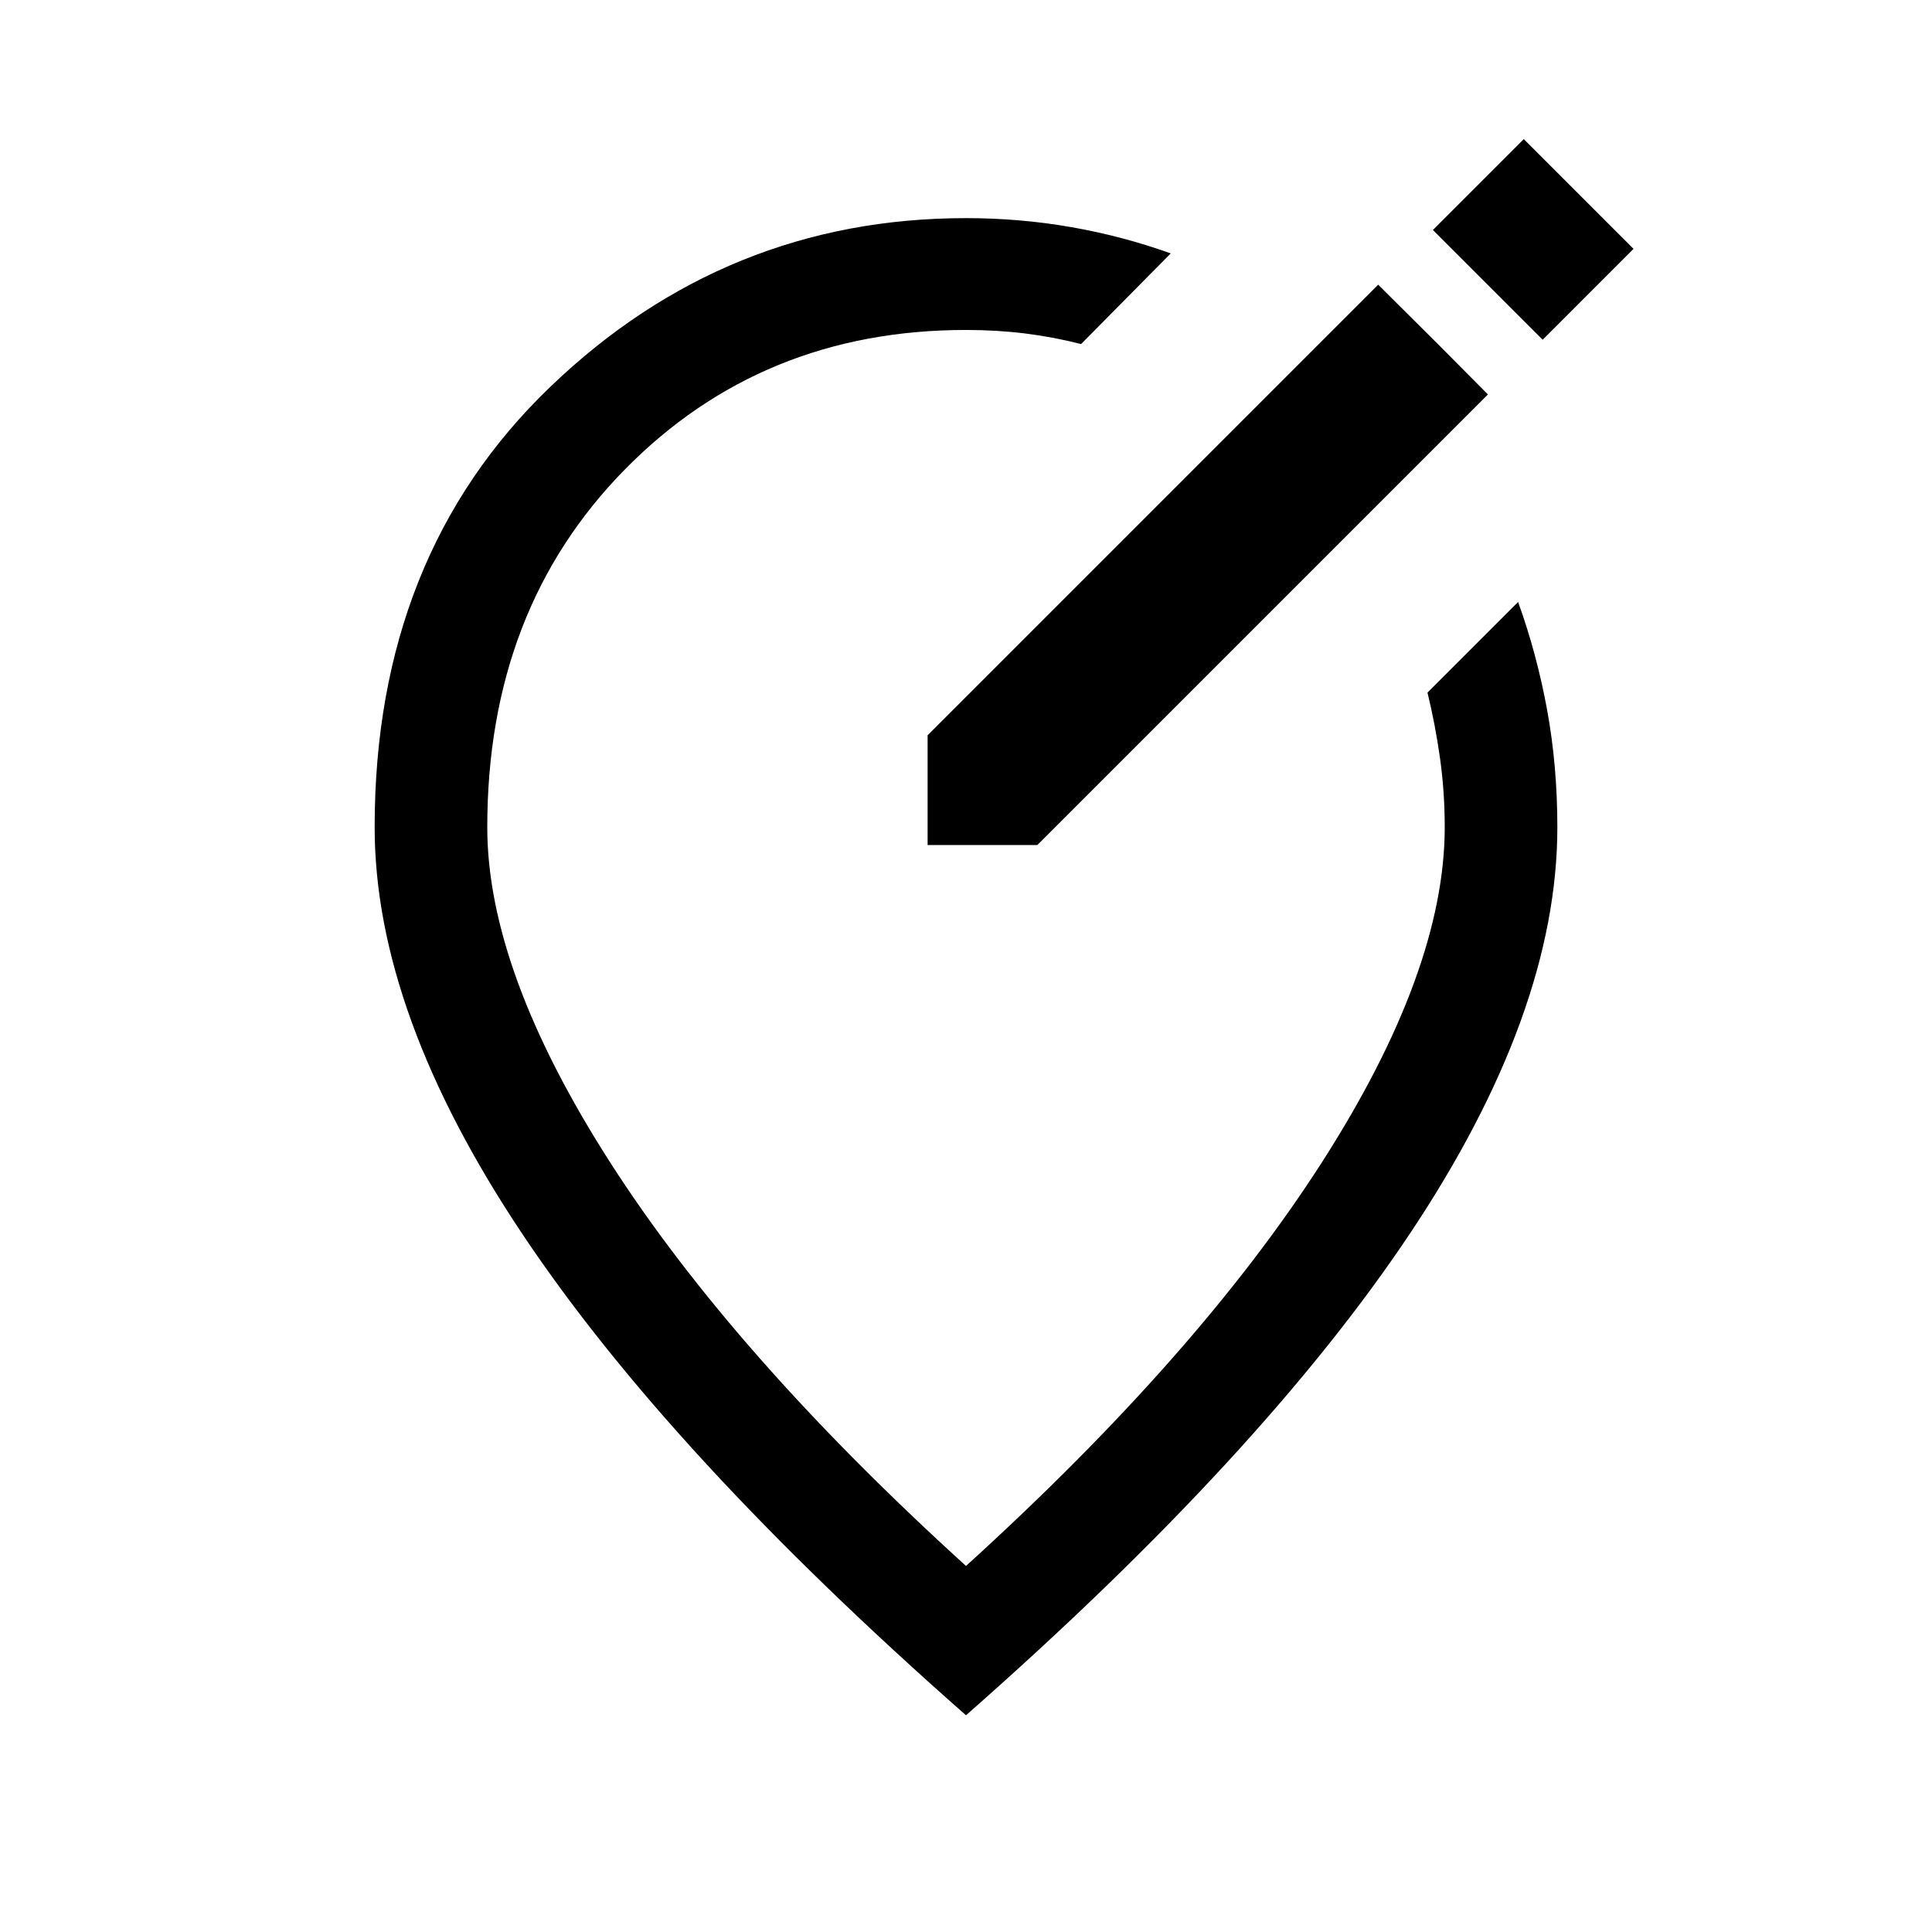 <svg xmlns="http://www.w3.org/2000/svg" height="24" viewBox="0 -960 960 960" width="24"><path d="M480-107.69Q332.54-237.42 259.35-347.14q-73.19-109.71-73.19-201.82 0-135.04 87.3-218.85 87.31-83.8 206.54-83.8 26.72 0 52.24 4.46 25.53 4.46 49.49 13.07l-44.54 45.04q-13.79-3.52-27.8-5.26-14.01-1.74-29.39-1.74-101.5 0-169.69 69.5t-68.19 177.58q0 71.42 61.25 166.85Q364.63-286.68 480-181.88q115.37-104.8 176.63-200.23 61.25-95.43 61.25-166.85 0-17.66-2.36-34.41-2.37-16.76-6.21-32.48l45.03-45.03q9.31 25.8 14.41 53.6 5.09 27.79 5.09 58.32 0 92.11-73.19 201.82Q627.46-237.42 480-107.69Zm0-441.27Zm234.61-239.96-29.8-29.62-223.89 223.89v54.53h54.54L739.34-764l-24.73-24.92Zm51.93-2.27 45.15-45.16-54.54-54.53L712-845.73l54.54 54.54Z"/></svg>